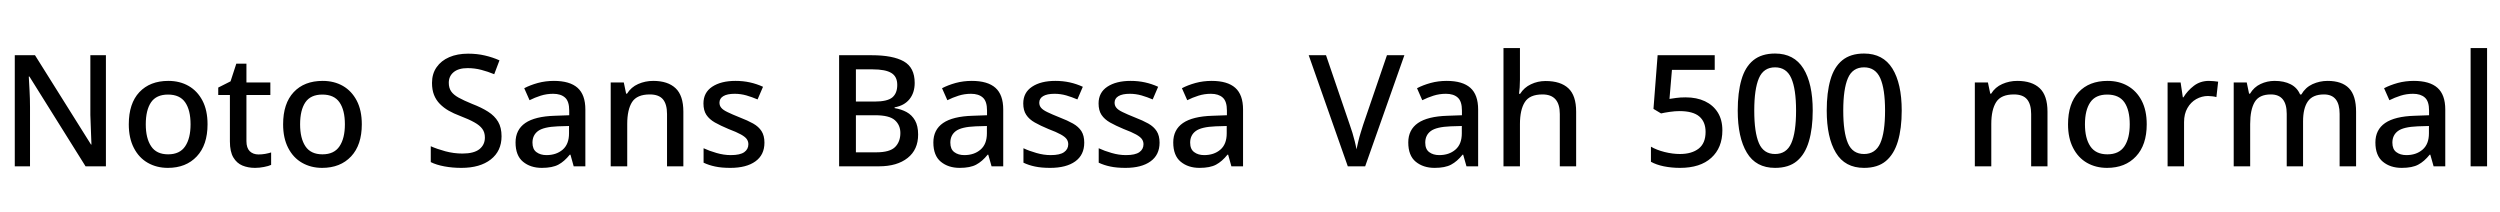 <svg xmlns="http://www.w3.org/2000/svg" xmlns:xlink="http://www.w3.org/1999/xlink" width="385.704" height="32.688"><path fill="black" d="M16.34 8.52L16.34 25.66L13.20 25.66L4.54 11.81L4.44 11.81Q4.49 12.74 4.56 13.99Q4.63 15.24 4.63 16.54L4.63 16.54L4.63 25.66L2.28 25.66L2.28 8.52L5.40 8.52L14.04 22.30L14.11 22.30Q14.09 21.79 14.06 21.02Q14.04 20.26 14.00 19.38Q13.97 18.50 13.94 17.74L13.94 17.74L13.94 8.52L16.34 8.52ZM32.02 19.18L32.02 19.18Q32.02 22.37 30.36 24.13Q28.70 25.90 25.90 25.90L25.90 25.90Q24.17 25.90 22.80 25.12Q21.43 24.34 20.65 22.82Q19.87 21.31 19.87 19.18L19.87 19.18Q19.87 15.96 21.50 14.22Q23.14 12.48 25.97 12.48L25.97 12.48Q27.74 12.48 29.10 13.26Q30.46 14.04 31.24 15.53Q32.02 17.02 32.02 19.18ZM22.49 19.18L22.49 19.18Q22.49 21.34 23.32 22.57Q24.14 23.81 25.94 23.81L25.94 23.81Q27.74 23.81 28.57 22.57Q29.40 21.34 29.40 19.18L29.40 19.18Q29.40 16.99 28.57 15.79Q27.74 14.59 25.92 14.59L25.92 14.59Q24.12 14.59 23.30 15.79Q22.49 16.99 22.49 19.18ZM39.89 23.83L39.89 23.83Q40.39 23.83 40.92 23.74Q41.45 23.64 41.83 23.52L41.83 23.52L41.83 25.44Q41.42 25.63 40.73 25.76Q40.03 25.90 39.34 25.90L39.34 25.90Q38.28 25.90 37.40 25.54Q36.53 25.18 36.00 24.29Q35.47 23.40 35.47 21.82L35.47 21.82L35.47 14.66L33.67 14.66L33.67 13.51L35.57 12.55L36.46 9.82L38.02 9.82L38.02 12.72L41.71 12.72L41.71 14.66L38.02 14.66L38.02 21.77Q38.02 22.82 38.53 23.33Q39.05 23.83 39.89 23.83ZM55.82 19.18L55.82 19.18Q55.82 22.37 54.17 24.13Q52.51 25.90 49.70 25.90L49.70 25.90Q47.98 25.90 46.61 25.12Q45.24 24.34 44.46 22.82Q43.68 21.31 43.68 19.18L43.68 19.18Q43.68 15.96 45.31 14.22Q46.94 12.48 49.78 12.48L49.78 12.48Q51.55 12.48 52.91 13.26Q54.26 14.04 55.04 15.53Q55.82 17.02 55.82 19.18ZM46.30 19.18L46.30 19.18Q46.30 21.34 47.12 22.57Q47.95 23.81 49.75 23.81L49.75 23.81Q51.55 23.81 52.38 22.57Q53.21 21.34 53.21 19.18L53.21 19.18Q53.21 16.99 52.38 15.79Q51.55 14.59 49.73 14.59L49.73 14.59Q47.93 14.59 47.11 15.79Q46.30 16.99 46.30 19.18ZM77.38 21.02L77.38 21.02Q77.38 23.30 75.72 24.60Q74.06 25.90 71.18 25.90L71.18 25.90Q69.79 25.90 68.56 25.67Q67.32 25.44 66.46 25.01L66.46 25.01L66.46 22.56Q67.42 22.99 68.71 23.34Q70.01 23.69 71.35 23.69L71.35 23.69Q73.10 23.69 73.96 23.02Q74.81 22.34 74.81 21.22L74.81 21.22Q74.81 20.42 74.41 19.88Q74.02 19.34 73.19 18.88Q72.36 18.41 70.97 17.88L70.97 17.88Q70.01 17.52 69.23 17.08Q68.45 16.63 67.86 16.03Q67.27 15.43 66.96 14.64Q66.65 13.85 66.65 12.79L66.65 12.79Q66.65 11.38 67.36 10.37Q68.06 9.36 69.31 8.82Q70.56 8.28 72.22 8.28L72.22 8.28Q73.61 8.28 74.80 8.56Q75.98 8.83 77.06 9.31L77.06 9.31L76.25 11.45Q75.26 11.04 74.26 10.78Q73.25 10.51 72.14 10.51L72.14 10.51Q70.73 10.51 69.98 11.14Q69.24 11.76 69.24 12.77L69.24 12.77Q69.24 13.56 69.60 14.09Q69.96 14.62 70.75 15.06Q71.54 15.50 72.84 16.03L72.84 16.03Q74.28 16.58 75.30 17.23Q76.32 17.88 76.85 18.78Q77.38 19.68 77.38 21.02ZM85.46 12.48L85.46 12.48Q87.91 12.48 89.11 13.55Q90.31 14.62 90.31 16.90L90.31 16.90L90.31 25.66L88.51 25.66L88.01 23.86L87.91 23.86Q87.07 24.91 86.15 25.40Q85.22 25.90 83.59 25.90L83.59 25.90Q81.84 25.90 80.69 24.95Q79.54 24 79.54 21.98L79.54 21.98Q79.54 20.02 81.04 18.98Q82.54 17.95 85.61 17.86L85.61 17.86L87.82 17.78L87.82 17.06Q87.82 15.62 87.17 15.05Q86.52 14.47 85.34 14.47L85.34 14.47Q84.34 14.47 83.42 14.76Q82.51 15.05 81.70 15.46L81.70 15.46L80.88 13.61Q81.79 13.13 82.98 12.80Q84.17 12.48 85.46 12.48ZM87.79 19.44L86.06 19.49Q83.86 19.58 83.00 20.22Q82.15 20.86 82.15 22.01L82.15 22.01Q82.15 23.02 82.76 23.47Q83.38 23.93 84.31 23.93L84.31 23.93Q85.82 23.93 86.81 23.09Q87.79 22.25 87.79 20.57L87.79 20.57L87.79 19.44ZM100.78 12.48L100.78 12.48Q103.03 12.48 104.23 13.61Q105.43 14.74 105.43 17.23L105.43 17.23L105.43 25.66L102.91 25.66L102.91 17.59Q102.91 16.08 102.28 15.32Q101.64 14.57 100.25 14.57L100.25 14.57Q98.28 14.57 97.52 15.74Q96.77 16.92 96.77 19.13L96.77 19.13L96.77 25.66L94.22 25.66L94.22 12.72L96.24 12.72L96.60 14.45L96.74 14.45Q97.37 13.44 98.46 12.96Q99.55 12.48 100.78 12.48ZM117.94 22.01L117.94 22.01Q117.94 23.90 116.54 24.90Q115.15 25.90 112.68 25.90L112.68 25.90Q111.31 25.90 110.34 25.69Q109.37 25.49 108.55 25.10L108.55 25.10L108.55 22.87Q109.42 23.28 110.54 23.60Q111.67 23.93 112.75 23.93L112.75 23.93Q114.19 23.93 114.83 23.47Q115.46 23.02 115.46 22.25L115.46 22.25Q115.46 21.82 115.22 21.47Q114.98 21.12 114.32 20.75Q113.66 20.38 112.39 19.90L112.39 19.90Q111.17 19.39 110.30 18.90Q109.44 18.41 108.98 17.72Q108.53 17.04 108.53 15.96L108.53 15.96Q108.53 14.28 109.88 13.38Q111.24 12.48 113.47 12.48L113.47 12.48Q114.65 12.48 115.69 12.71Q116.74 12.94 117.72 13.39L117.72 13.39L116.88 15.34Q116.04 14.98 115.15 14.72Q114.26 14.47 113.35 14.47L113.35 14.47Q112.20 14.47 111.60 14.83Q111 15.19 111 15.84L111 15.84Q111 16.30 111.28 16.63Q111.55 16.97 112.25 17.30Q112.94 17.64 114.14 18.12L114.14 18.12Q115.34 18.58 116.20 19.06Q117.05 19.54 117.49 20.23Q117.94 20.93 117.94 22.01ZM129.46 8.52L134.47 8.52Q137.76 8.52 139.44 9.47Q141.12 10.42 141.12 12.79L141.12 12.79Q141.12 14.30 140.32 15.30Q139.51 16.30 138.02 16.56L138.02 16.56L138.02 16.68Q139.06 16.85 139.87 17.29Q140.69 17.74 141.17 18.58Q141.65 19.42 141.65 20.76L141.65 20.76Q141.65 23.09 140.03 24.37Q138.41 25.66 135.60 25.66L135.60 25.66L129.46 25.66L129.46 8.52ZM132.05 15.67L134.90 15.67Q136.92 15.67 137.68 15.02Q138.43 14.38 138.43 13.10L138.43 13.10Q138.43 11.81 137.52 11.26Q136.61 10.70 134.62 10.70L134.62 10.70L132.05 10.70L132.05 15.67ZM135.02 17.78L132.05 17.78L132.05 23.50L135.19 23.50Q137.28 23.50 138.10 22.68Q138.91 21.86 138.91 20.52L138.91 20.52Q138.91 19.30 138.06 18.54Q137.21 17.78 135.02 17.78L135.02 17.78ZM149.93 12.48L149.93 12.48Q152.38 12.48 153.58 13.55Q154.78 14.62 154.78 16.90L154.78 16.90L154.78 25.66L152.98 25.66L152.47 23.86L152.38 23.86Q151.54 24.91 150.61 25.40Q149.69 25.90 148.06 25.90L148.06 25.90Q146.30 25.90 145.15 24.95Q144.00 24 144.00 21.98L144.00 21.98Q144.00 20.02 145.50 18.98Q147.00 17.95 150.07 17.86L150.07 17.86L152.28 17.78L152.28 17.06Q152.28 15.62 151.63 15.05Q150.98 14.47 149.81 14.47L149.81 14.47Q148.80 14.47 147.89 14.76Q146.98 15.05 146.16 15.46L146.16 15.46L145.34 13.61Q146.26 13.13 147.44 12.80Q148.63 12.48 149.93 12.48ZM152.26 19.44L150.53 19.49Q148.32 19.58 147.47 20.22Q146.62 20.86 146.62 22.01L146.62 22.01Q146.62 23.02 147.23 23.47Q147.84 23.93 148.78 23.93L148.78 23.93Q150.29 23.93 151.27 23.09Q152.26 22.25 152.26 20.57L152.26 20.57L152.26 19.44ZM167.28 22.01L167.28 22.01Q167.28 23.90 165.89 24.90Q164.50 25.90 162.02 25.90L162.02 25.90Q160.66 25.90 159.68 25.69Q158.71 25.49 157.90 25.10L157.90 25.10L157.90 22.87Q158.76 23.28 159.89 23.60Q161.02 23.93 162.10 23.93L162.10 23.93Q163.54 23.93 164.17 23.47Q164.81 23.02 164.81 22.25L164.81 22.25Q164.81 21.82 164.57 21.47Q164.33 21.12 163.67 20.75Q163.01 20.38 161.74 19.90L161.74 19.90Q160.51 19.39 159.65 18.90Q158.78 18.41 158.33 17.72Q157.87 17.04 157.87 15.96L157.87 15.96Q157.87 14.28 159.23 13.38Q160.58 12.48 162.82 12.48L162.82 12.48Q163.99 12.48 165.04 12.71Q166.08 12.94 167.06 13.39L167.06 13.39L166.22 15.34Q165.38 14.98 164.50 14.72Q163.61 14.47 162.70 14.47L162.70 14.47Q161.54 14.47 160.94 14.83Q160.34 15.19 160.34 15.84L160.34 15.84Q160.34 16.30 160.62 16.63Q160.90 16.97 161.59 17.30Q162.29 17.64 163.49 18.12L163.49 18.12Q164.69 18.58 165.54 19.06Q166.39 19.54 166.84 20.23Q167.28 20.93 167.28 22.01ZM178.90 22.01L178.90 22.01Q178.90 23.90 177.50 24.90Q176.11 25.90 173.64 25.90L173.64 25.90Q172.27 25.90 171.30 25.69Q170.33 25.49 169.51 25.10L169.51 25.10L169.51 22.87Q170.38 23.28 171.50 23.60Q172.63 23.93 173.71 23.93L173.71 23.93Q175.15 23.93 175.79 23.47Q176.42 23.02 176.42 22.25L176.42 22.25Q176.42 21.82 176.18 21.47Q175.94 21.12 175.28 20.75Q174.62 20.38 173.35 19.90L173.35 19.90Q172.13 19.39 171.26 18.90Q170.40 18.41 169.94 17.72Q169.49 17.04 169.49 15.96L169.49 15.96Q169.49 14.28 170.84 13.38Q172.20 12.48 174.43 12.48L174.43 12.48Q175.61 12.48 176.65 12.71Q177.70 12.94 178.68 13.39L178.68 13.39L177.84 15.34Q177 14.98 176.11 14.72Q175.22 14.47 174.31 14.47L174.31 14.47Q173.16 14.47 172.56 14.83Q171.96 15.19 171.96 15.84L171.96 15.84Q171.96 16.30 172.24 16.63Q172.51 16.97 173.21 17.30Q173.90 17.64 175.10 18.12L175.10 18.12Q176.30 18.58 177.16 19.06Q178.01 19.54 178.45 20.23Q178.90 20.93 178.90 22.01ZM186.94 12.48L186.94 12.48Q189.38 12.48 190.58 13.55Q191.78 14.62 191.78 16.90L191.78 16.90L191.78 25.66L189.98 25.66L189.48 23.86L189.38 23.86Q188.54 24.91 187.62 25.40Q186.70 25.90 185.06 25.90L185.06 25.90Q183.31 25.90 182.16 24.95Q181.01 24 181.01 21.98L181.01 21.98Q181.01 20.02 182.51 18.98Q184.01 17.95 187.08 17.86L187.08 17.86L189.29 17.78L189.29 17.06Q189.29 15.62 188.64 15.05Q187.99 14.47 186.82 14.47L186.82 14.47Q185.81 14.47 184.90 14.76Q183.98 15.05 183.17 15.46L183.17 15.46L182.35 13.61Q183.26 13.13 184.45 12.80Q185.64 12.48 186.94 12.48ZM189.26 19.44L187.54 19.49Q185.33 19.58 184.48 20.22Q183.62 20.86 183.62 22.01L183.62 22.01Q183.62 23.02 184.24 23.47Q184.85 23.93 185.78 23.93L185.78 23.93Q187.30 23.93 188.28 23.09Q189.26 22.25 189.26 20.57L189.26 20.57L189.26 19.44ZM213.98 8.52L216.67 8.52L210.62 25.66L207.94 25.66L201.91 8.52L204.58 8.52L208.25 19.27Q208.46 19.85 208.66 20.51Q208.85 21.17 209.02 21.82Q209.18 22.46 209.28 23.04L209.28 23.04Q209.40 22.46 209.56 21.82Q209.71 21.17 209.92 20.50Q210.12 19.82 210.31 19.25L210.31 19.25L213.98 8.52ZM223.20 12.48L223.20 12.48Q225.65 12.48 226.85 13.55Q228.05 14.62 228.05 16.90L228.05 16.90L228.05 25.66L226.25 25.66L225.74 23.86L225.65 23.86Q224.81 24.91 223.88 25.40Q222.96 25.90 221.33 25.90L221.33 25.90Q219.58 25.90 218.42 24.95Q217.27 24 217.27 21.98L217.27 21.98Q217.27 20.02 218.77 18.98Q220.27 17.95 223.34 17.86L223.34 17.86L225.55 17.78L225.55 17.06Q225.55 15.62 224.90 15.05Q224.26 14.47 223.08 14.47L223.08 14.47Q222.07 14.47 221.16 14.76Q220.25 15.05 219.43 15.46L219.43 15.46L218.62 13.61Q219.53 13.13 220.72 12.80Q221.90 12.48 223.20 12.48ZM225.53 19.44L223.80 19.49Q221.59 19.58 220.74 20.22Q219.89 20.86 219.89 22.01L219.89 22.01Q219.89 23.02 220.50 23.47Q221.11 23.93 222.05 23.93L222.05 23.93Q223.56 23.93 224.54 23.09Q225.53 22.25 225.53 20.57L225.53 20.57L225.53 19.44ZM234.50 7.42L234.50 12.29Q234.50 12.89 234.46 13.49Q234.41 14.09 234.36 14.47L234.36 14.47L234.53 14.47Q235.15 13.49 236.20 13.00Q237.24 12.50 238.46 12.50L238.46 12.50Q240.77 12.50 241.97 13.62Q243.17 14.74 243.17 17.23L243.17 17.23L243.17 25.66L240.65 25.66L240.65 17.59Q240.65 14.57 237.98 14.57L237.98 14.57Q235.99 14.57 235.25 15.76Q234.50 16.94 234.50 19.15L234.50 19.15L234.50 25.66L231.96 25.66L231.96 7.42L234.50 7.42ZM260.06 15.02L260.06 15.02Q261.77 15.02 263.04 15.62Q264.31 16.22 265.02 17.35Q265.73 18.48 265.73 20.11L265.73 20.11Q265.73 22.80 264.02 24.35Q262.32 25.90 259.20 25.90L259.20 25.90Q257.88 25.90 256.70 25.66Q255.53 25.42 254.71 24.96L254.71 24.96L254.71 22.63Q255.58 23.14 256.81 23.45Q258.05 23.76 259.18 23.76L259.18 23.76Q261 23.76 262.07 22.93Q263.14 22.10 263.14 20.35L263.14 20.35Q263.14 18.79 262.16 17.96Q261.19 17.14 259.10 17.14L259.10 17.14Q258.43 17.14 257.60 17.26Q256.78 17.38 256.27 17.50L256.27 17.50L255.10 16.80L255.74 8.52L264.55 8.52L264.55 10.78L257.95 10.78L257.57 15.26Q257.98 15.19 258.60 15.11Q259.22 15.02 260.06 15.02ZM279.67 17.06L279.67 17.06Q279.67 19.82 279.08 21.80Q278.50 23.78 277.24 24.84Q275.98 25.90 273.86 25.90L273.86 25.90Q270.91 25.90 269.51 23.56Q268.10 21.22 268.10 17.06L268.10 17.06Q268.10 14.28 268.67 12.31Q269.23 10.34 270.50 9.30Q271.78 8.26 273.86 8.26L273.86 8.26Q276.79 8.26 278.23 10.57Q279.67 12.89 279.67 17.06ZM270.65 17.06L270.65 17.06Q270.65 20.42 271.37 22.09Q272.09 23.76 273.86 23.76L273.86 23.76Q275.62 23.76 276.36 22.10Q277.10 20.45 277.10 17.06L277.10 17.06Q277.10 13.73 276.36 12.06Q275.62 10.39 273.86 10.39L273.86 10.39Q272.09 10.39 271.37 12.06Q270.65 13.73 270.65 17.06ZM293.40 17.06L293.40 17.06Q293.40 19.82 292.81 21.80Q292.22 23.78 290.96 24.84Q289.70 25.90 287.59 25.90L287.59 25.90Q284.64 25.90 283.24 23.56Q281.83 21.22 281.83 17.06L281.83 17.06Q281.83 14.28 282.40 12.31Q282.96 10.34 284.23 9.30Q285.50 8.26 287.59 8.26L287.59 8.26Q290.52 8.26 291.96 10.57Q293.40 12.89 293.40 17.06ZM284.38 17.06L284.38 17.06Q284.38 20.42 285.10 22.09Q285.82 23.76 287.59 23.76L287.59 23.76Q289.34 23.76 290.09 22.10Q290.83 20.45 290.83 17.06L290.83 17.06Q290.83 13.73 290.09 12.06Q289.34 10.39 287.59 10.39L287.59 10.39Q285.82 10.39 285.10 12.06Q284.38 13.73 284.38 17.06ZM311.23 12.48L311.23 12.48Q313.49 12.48 314.69 13.61Q315.89 14.74 315.89 17.23L315.89 17.23L315.89 25.66L313.37 25.66L313.37 17.59Q313.37 16.08 312.73 15.32Q312.10 14.57 310.70 14.57L310.70 14.57Q308.74 14.57 307.98 15.74Q307.22 16.92 307.22 19.13L307.22 19.13L307.22 25.66L304.68 25.66L304.68 12.72L306.70 12.72L307.06 14.45L307.20 14.45Q307.82 13.44 308.92 12.96Q310.01 12.48 311.23 12.48ZM331.20 19.18L331.20 19.18Q331.20 22.37 329.54 24.13Q327.89 25.90 325.08 25.90L325.08 25.90Q323.35 25.90 321.98 25.12Q320.62 24.34 319.84 22.82Q319.06 21.31 319.06 19.18L319.06 19.18Q319.06 15.96 320.69 14.22Q322.32 12.48 325.15 12.48L325.15 12.48Q326.93 12.48 328.28 13.26Q329.64 14.04 330.42 15.53Q331.20 17.02 331.20 19.18ZM321.67 19.18L321.67 19.18Q321.67 21.34 322.50 22.57Q323.33 23.81 325.13 23.81L325.13 23.81Q326.93 23.81 327.76 22.57Q328.58 21.34 328.58 19.18L328.58 19.18Q328.58 16.99 327.76 15.79Q326.93 14.59 325.10 14.59L325.10 14.59Q323.30 14.59 322.49 15.79Q321.67 16.99 321.67 19.18ZM340.80 12.48L340.80 12.48Q341.14 12.48 341.54 12.52Q341.95 12.55 342.22 12.60L342.22 12.60L341.95 14.98Q341.69 14.90 341.33 14.86Q340.97 14.81 340.66 14.81L340.66 14.81Q339.70 14.81 338.84 15.29Q337.99 15.77 337.48 16.67Q336.96 17.57 336.96 18.84L336.96 18.84L336.96 25.66L334.42 25.66L334.42 12.72L336.43 12.72L336.77 15.02L336.86 15.02Q337.49 13.99 338.47 13.24Q339.46 12.48 340.80 12.48ZM359.11 12.48L359.11 12.48Q361.30 12.48 362.40 13.61Q363.50 14.74 363.50 17.23L363.50 17.23L363.50 25.66L360.96 25.66L360.96 17.57Q360.96 14.57 358.54 14.57L358.54 14.57Q356.81 14.57 356.06 15.64Q355.32 16.70 355.32 18.72L355.32 18.72L355.32 25.66L352.80 25.66L352.80 17.57Q352.80 14.57 350.35 14.57L350.35 14.57Q348.55 14.57 347.86 15.74Q347.16 16.92 347.16 19.13L347.16 19.13L347.16 25.66L344.62 25.66L344.62 12.72L346.63 12.72L346.99 14.45L347.14 14.45Q347.74 13.44 348.76 12.96Q349.78 12.48 350.93 12.48L350.93 12.48Q352.39 12.48 353.40 13.00Q354.41 13.51 354.86 14.57L354.86 14.57L355.06 14.57Q355.68 13.49 356.78 12.98Q357.89 12.48 359.11 12.48ZM372.41 12.48L372.41 12.48Q374.86 12.48 376.06 13.55Q377.26 14.62 377.26 16.90L377.26 16.90L377.26 25.66L375.46 25.66L374.95 23.86L374.86 23.86Q374.02 24.91 373.09 25.40Q372.17 25.90 370.54 25.90L370.54 25.90Q368.78 25.90 367.63 24.95Q366.48 24 366.48 21.98L366.48 21.98Q366.48 20.02 367.98 18.98Q369.48 17.95 372.55 17.86L372.55 17.86L374.76 17.78L374.76 17.06Q374.76 15.62 374.11 15.05Q373.46 14.47 372.29 14.47L372.29 14.47Q371.28 14.47 370.37 14.76Q369.46 15.05 368.64 15.46L368.64 15.46L367.82 13.61Q368.74 13.13 369.92 12.80Q371.11 12.48 372.41 12.48ZM374.74 19.44L373.01 19.49Q370.80 19.58 369.95 20.22Q369.10 20.86 369.10 22.01L369.10 22.01Q369.10 23.02 369.71 23.47Q370.32 23.93 371.26 23.93L371.26 23.93Q372.77 23.93 373.75 23.09Q374.74 22.25 374.74 20.57L374.74 20.57L374.74 19.44ZM383.71 7.42L383.71 25.66L381.17 25.66L381.17 7.42L383.71 7.42Z"/></svg>
